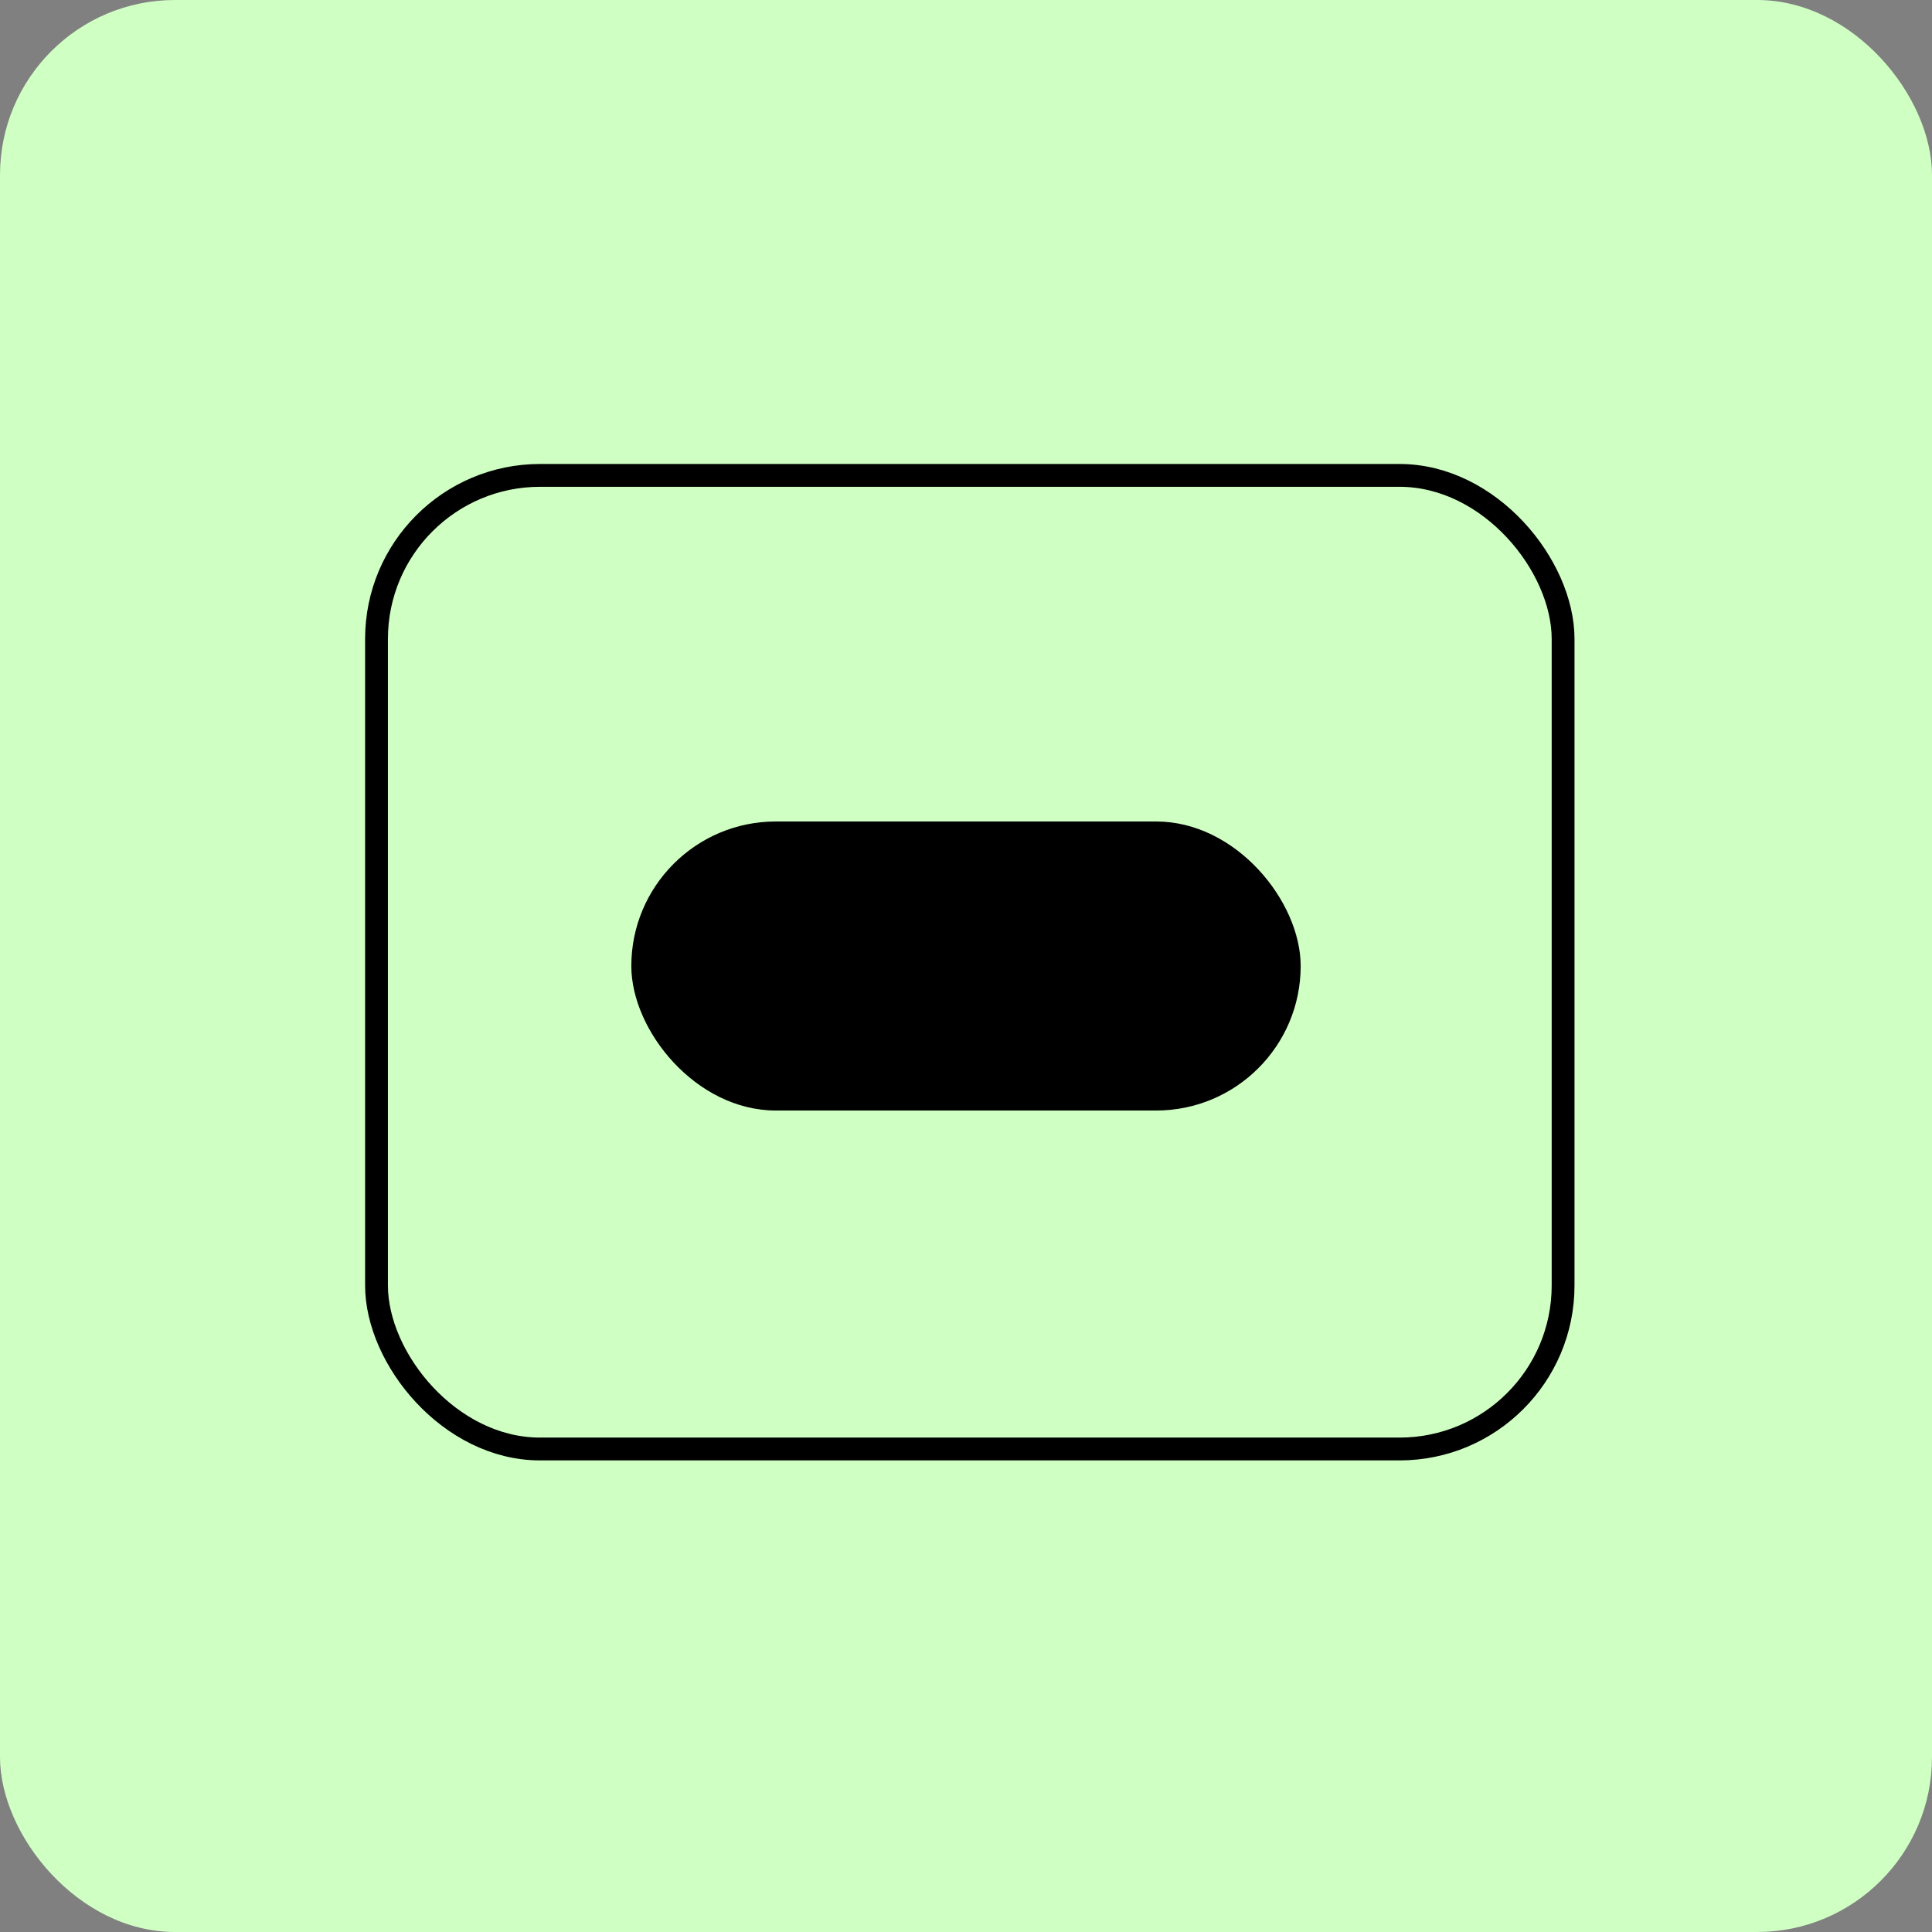 <svg width="254" height="254" viewBox="0 0 254 254" fill="none" xmlns="http://www.w3.org/2000/svg">
<rect x="0" y="0" width="254" height="254" fill="#808080" stroke="none"/>
<rect width="254" height="254" rx="23" fill="#CFFFC3"/>
<rect x="49.5" y="62.5" width="156" height="128" rx="21.5" stroke="black" stroke-width="3"/>
<rect x="83" y="108" width="88" height="38" rx="19" fill="black"/>
</svg>
